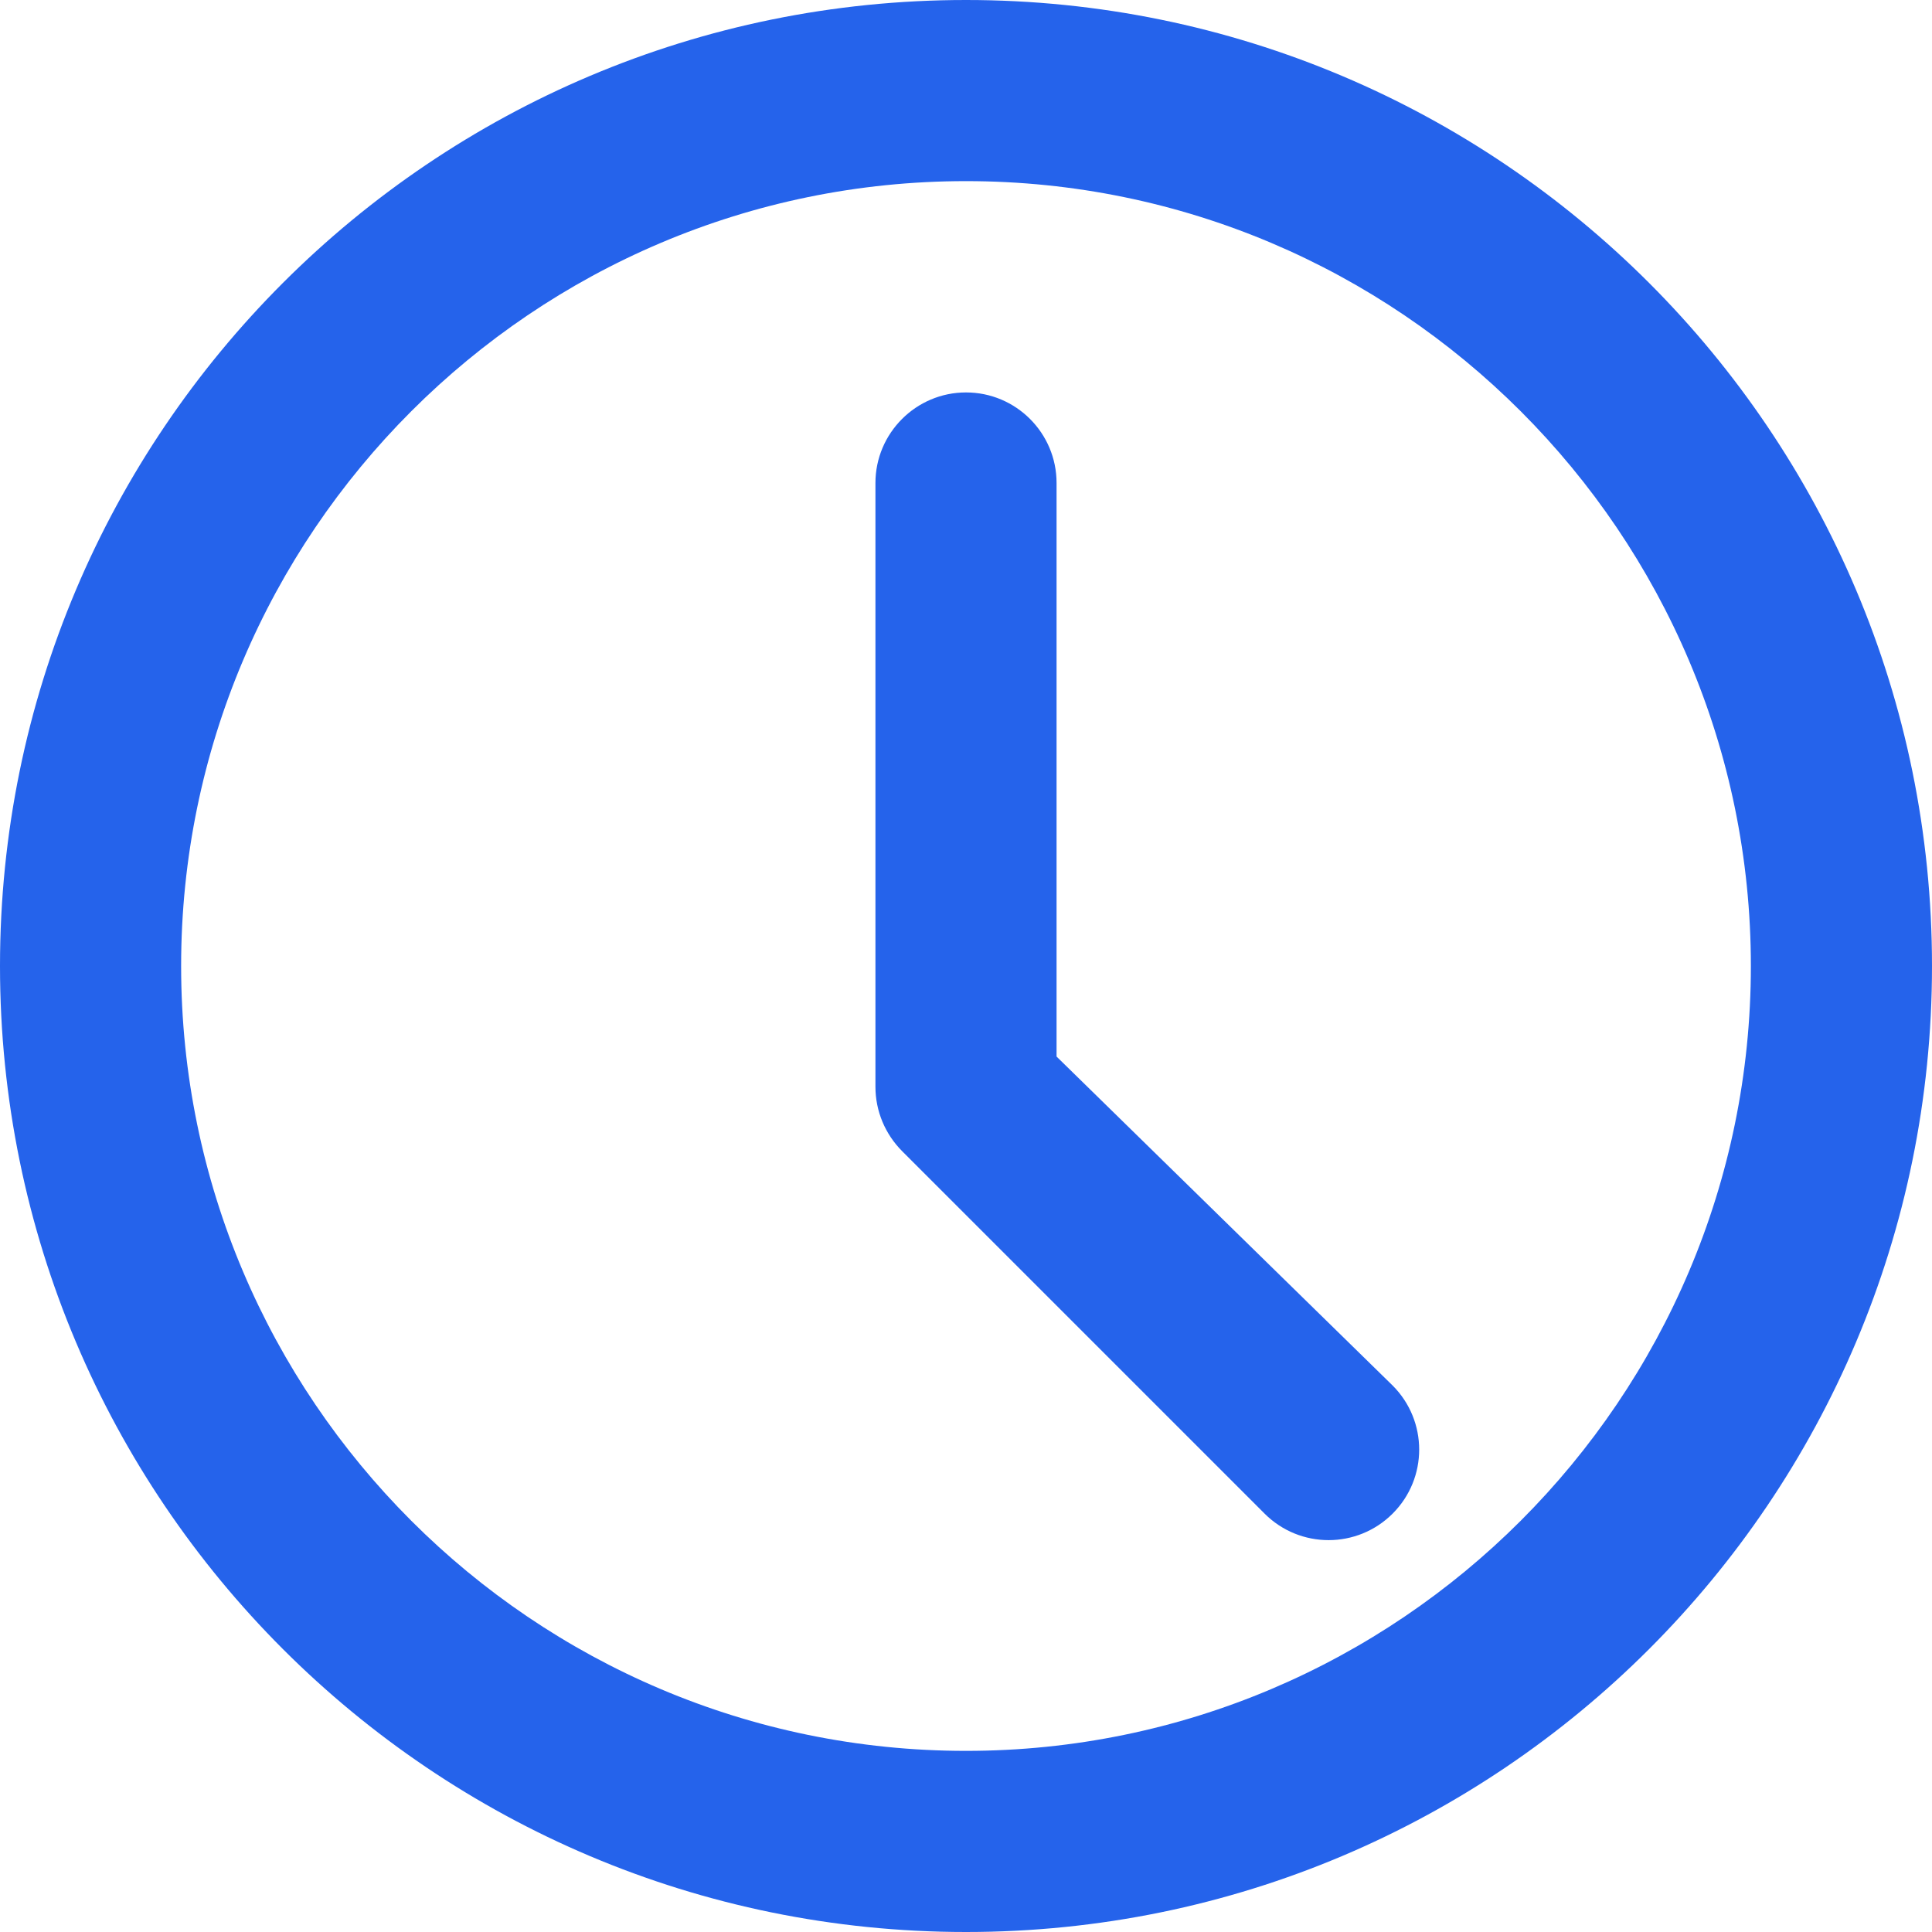 <svg xmlns="http://www.w3.org/2000/svg" viewBox="0 0 512 512">
  <path d="M256 0C114.6 0 0 114.6 0 256s114.6 256 256 256s256-114.6 256-256S397.4 0 256 0zM256 464c-114.7 0-208-93.31-208-208S141.3 48 256 48s208 93.31 208 208S370.7 464 256 464zM280 280V128c0-13.25-10.75-24-24-24S232 114.8 232 128v160c0 6.438 2.562 12.56 7.125 17.12l96 96c9.375 9.375 24.56 9.375 33.94 0s9.375-24.56 0-33.94L280 280z" fill="#2563eb"/>
</svg> 